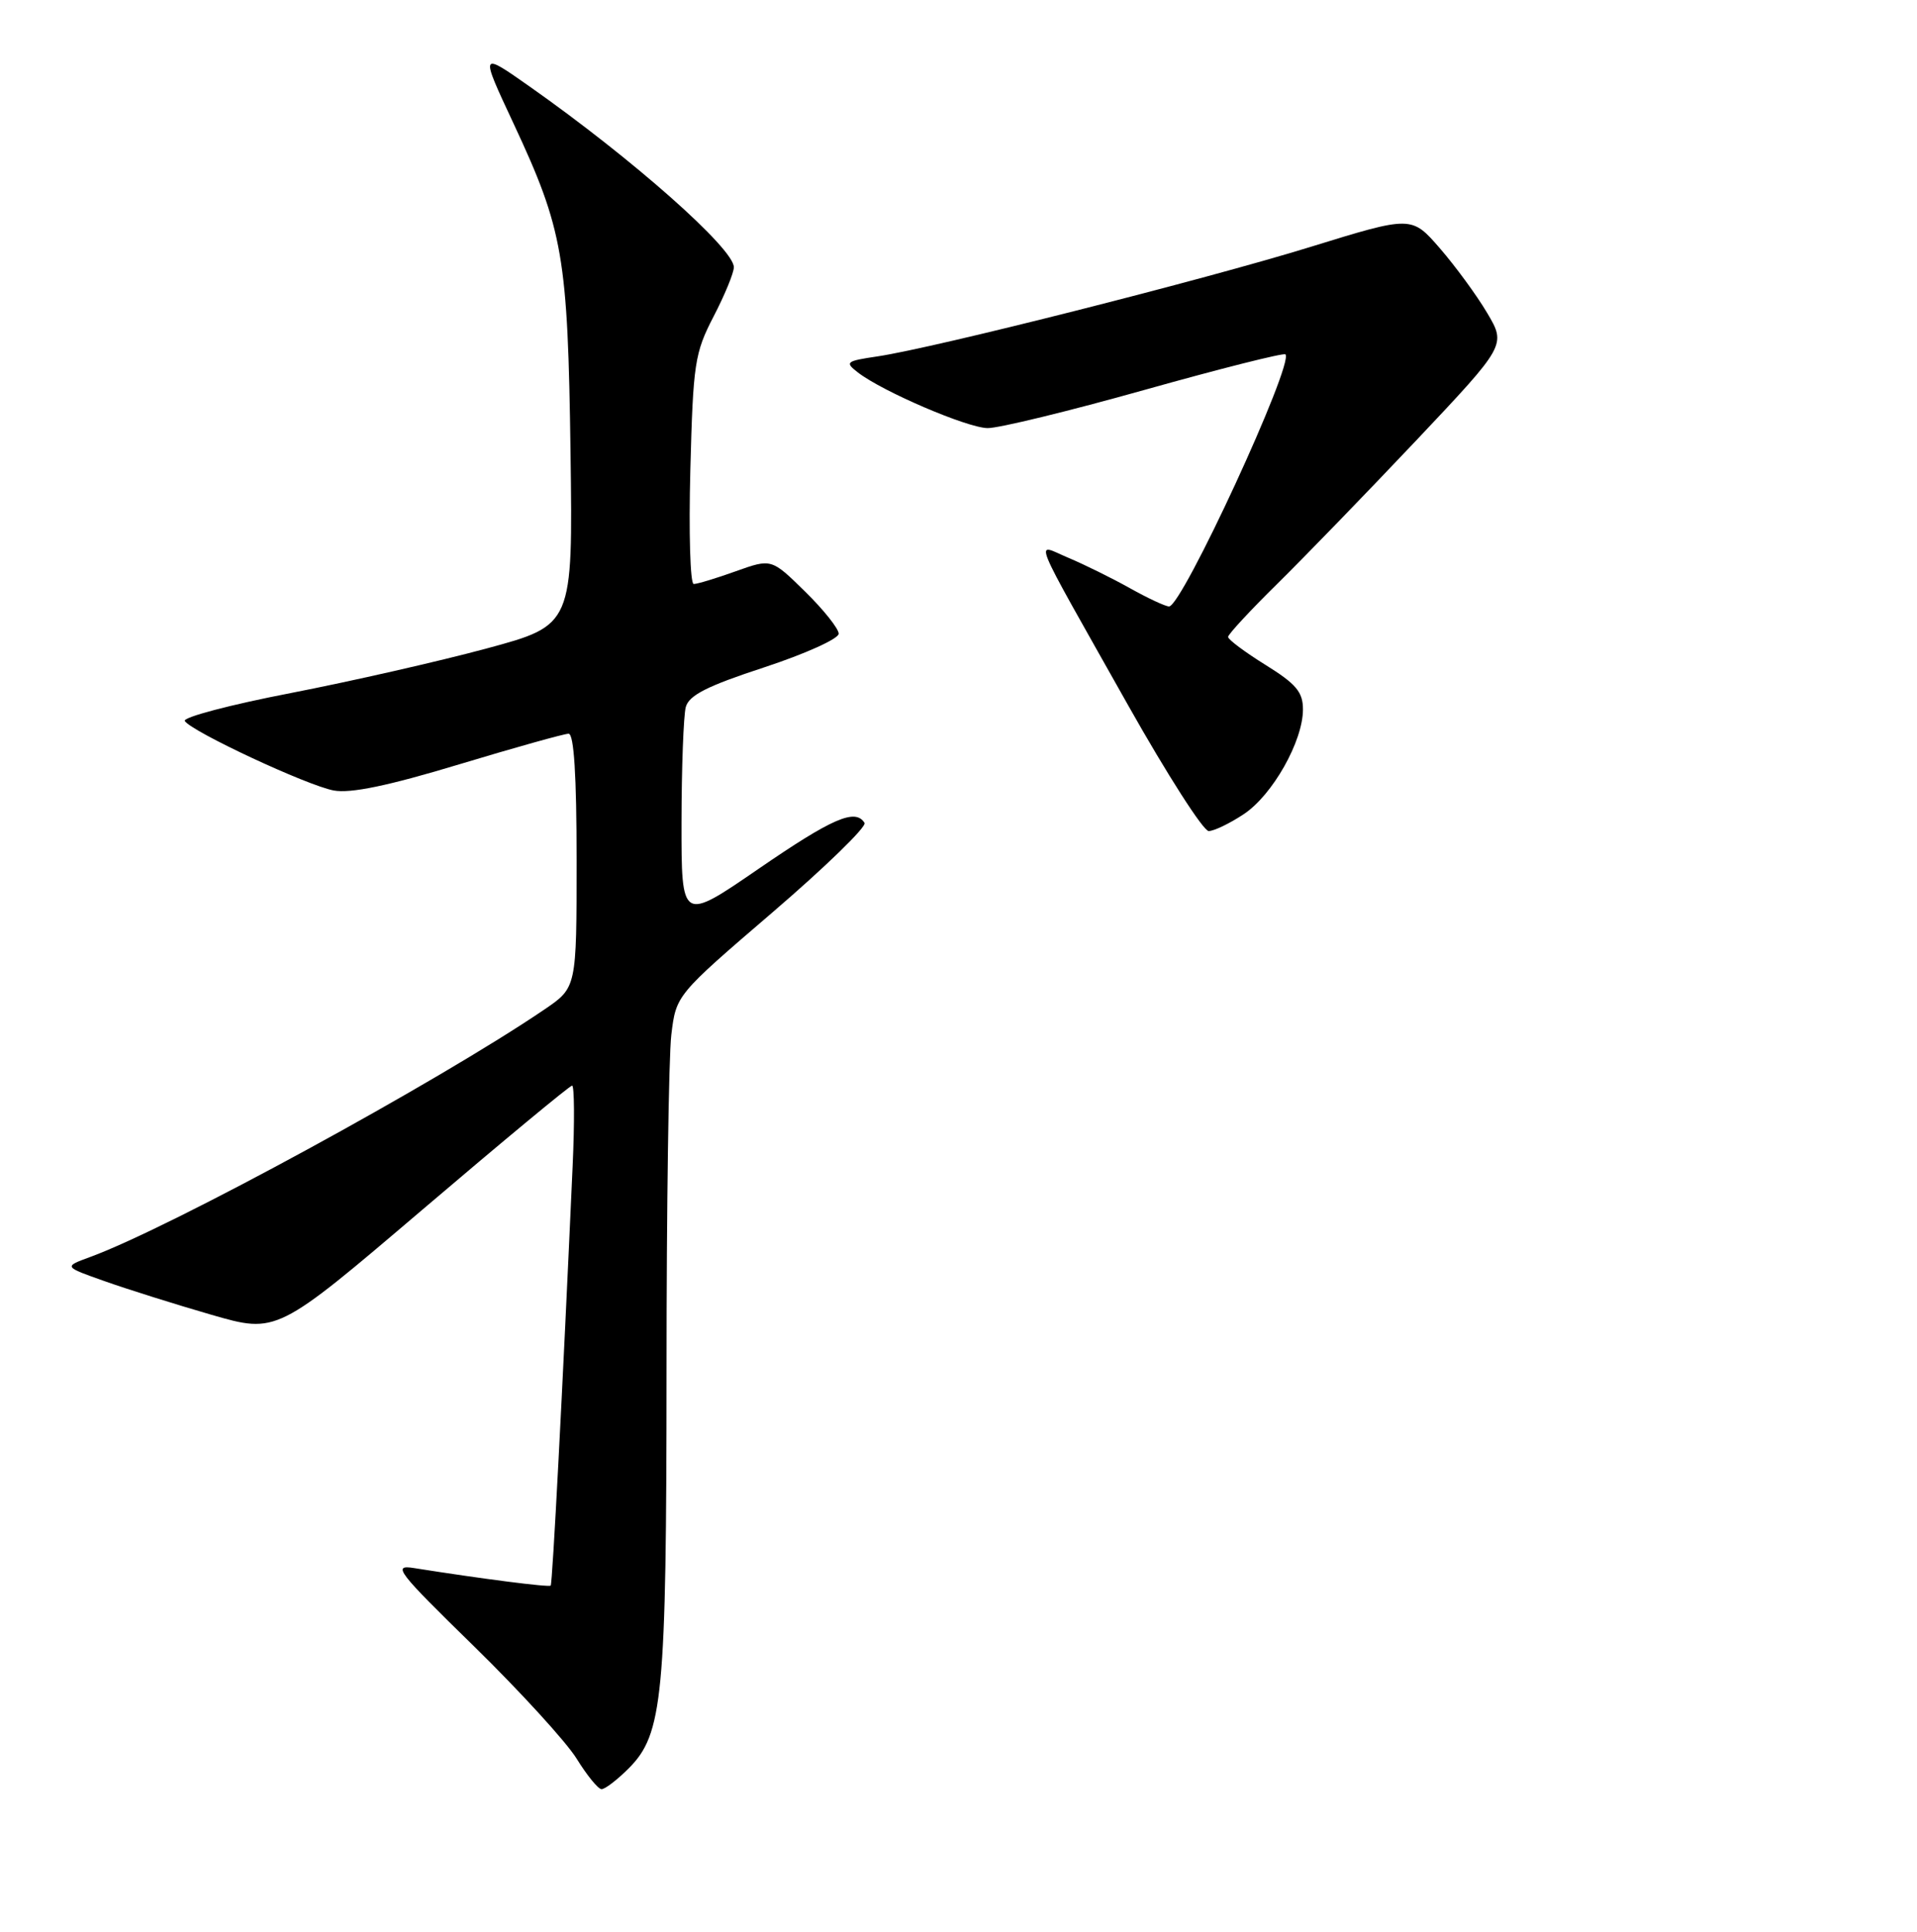 <?xml version="1.0" encoding="UTF-8" standalone="no"?>
<!DOCTYPE svg PUBLIC "-//W3C//DTD SVG 1.1//EN" "http://www.w3.org/Graphics/SVG/1.1/DTD/svg11.dtd" >
<svg xmlns="http://www.w3.org/2000/svg" xmlns:xlink="http://www.w3.org/1999/xlink" version="1.1" viewBox="0 0 256 258">
 <g >
 <path fill="currentColor"
d=" M 83.95 236.20 C 88.53 231.62 89.00 226.70 89.01 183.20 C 89.01 161.37 89.30 141.12 89.65 138.21 C 90.29 132.91 90.29 132.91 103.15 121.87 C 110.22 115.80 115.76 110.42 115.45 109.91 C 114.23 107.94 111.15 109.28 101.28 116.06 C 91.00 123.12 91.00 123.12 91.01 109.81 C 91.02 102.49 91.28 95.57 91.58 94.44 C 92.01 92.86 94.43 91.63 102.07 89.13 C 107.53 87.33 112.00 85.32 112.00 84.64 C 112.00 83.97 109.98 81.43 107.51 79.01 C 103.02 74.60 103.02 74.60 98.26 76.30 C 95.64 77.24 93.11 78.01 92.64 78.00 C 92.17 78.00 91.97 71.14 92.19 62.75 C 92.56 48.53 92.77 47.15 95.29 42.28 C 96.78 39.41 98.00 36.45 98.00 35.69 C 98.00 33.20 84.47 21.23 70.79 11.60 C 64.08 6.88 64.08 6.88 68.58 16.50 C 75.22 30.72 75.83 34.24 76.19 60.50 C 76.50 83.50 76.50 83.50 65.00 86.61 C 58.67 88.32 46.89 91.00 38.82 92.57 C 30.74 94.13 24.38 95.81 24.68 96.30 C 25.55 97.70 40.99 104.91 44.56 105.58 C 46.81 106.00 51.83 104.96 61.32 102.09 C 68.77 99.84 75.35 98.00 75.93 98.00 C 76.65 98.00 77.00 103.60 77.00 114.95 C 77.00 131.90 77.00 131.90 72.75 134.80 C 58.49 144.50 22.76 163.98 11.99 167.91 C 8.50 169.19 8.50 169.19 14.00 171.13 C 17.02 172.20 23.43 174.22 28.24 175.61 C 36.97 178.13 36.97 178.13 56.41 161.57 C 67.10 152.46 76.09 145.00 76.40 145.00 C 76.70 145.00 76.74 149.84 76.47 155.75 C 75.12 185.83 73.78 211.53 73.54 211.78 C 73.30 212.03 64.31 210.87 55.29 209.44 C 52.35 208.97 53.02 209.85 63.29 219.88 C 69.45 225.91 75.62 232.66 77.00 234.89 C 78.38 237.12 79.87 238.96 80.33 238.97 C 80.78 238.99 82.41 237.74 83.95 236.20 Z  M 166.10 108.74 C 169.94 106.19 174.00 99.00 174.00 94.75 C 174.00 92.43 173.09 91.35 169.00 88.81 C 166.25 87.10 164.00 85.42 164.00 85.07 C 164.00 84.73 166.96 81.53 170.58 77.97 C 174.19 74.41 182.55 65.78 189.15 58.80 C 201.14 46.09 201.14 46.09 198.60 41.80 C 197.20 39.43 194.35 35.55 192.28 33.16 C 188.50 28.81 188.50 28.81 175.00 32.98 C 160.74 37.38 124.88 46.45 117.20 47.60 C 112.95 48.23 112.78 48.37 114.58 49.76 C 117.89 52.31 129.15 57.14 131.88 57.18 C 133.32 57.21 142.77 54.91 152.87 52.07 C 162.98 49.23 171.44 47.10 171.66 47.33 C 172.85 48.52 157.86 81.00 156.12 81.00 C 155.64 81.00 153.28 79.90 150.87 78.55 C 148.46 77.20 144.78 75.39 142.69 74.51 C 138.16 72.62 137.26 70.40 150.68 94.25 C 155.87 103.46 160.70 111.00 161.41 111.00 C 162.12 111.00 164.23 109.98 166.10 108.74 Z "/>
</g>
</svg>